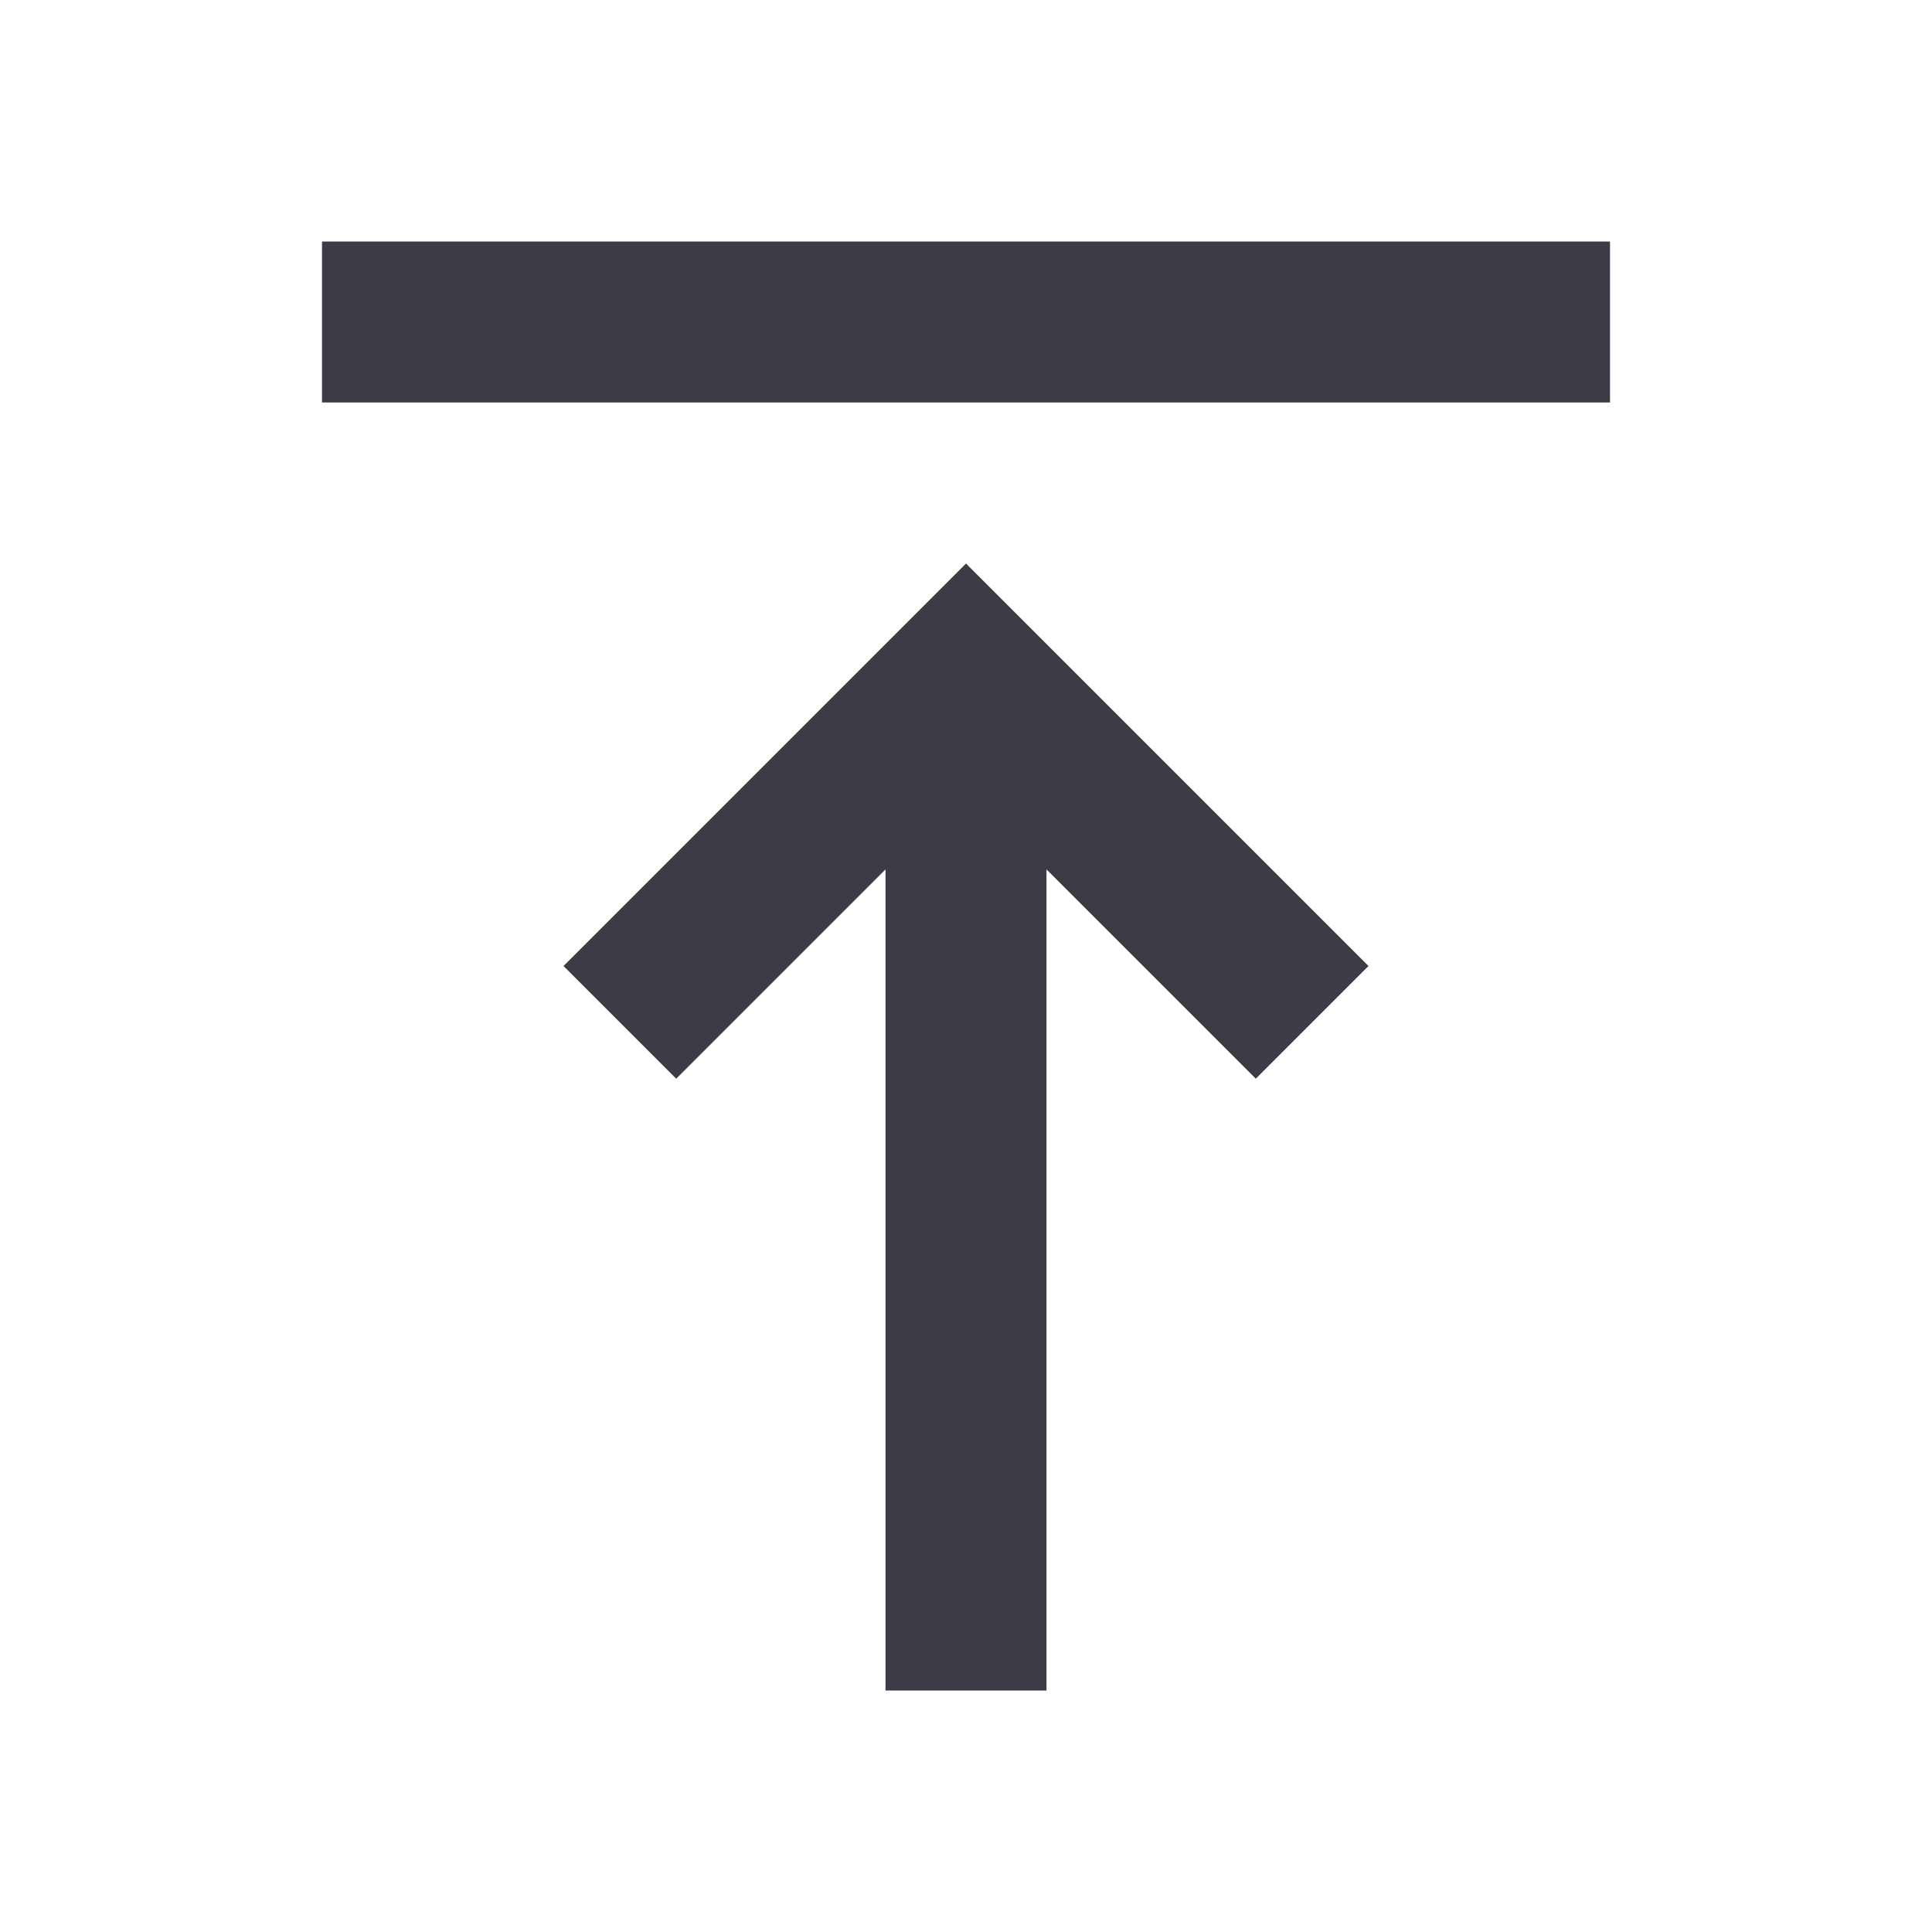 <svg xmlns="http://www.w3.org/2000/svg" height="24px" viewBox="0 -960 960 960" width="24px" fill="#3c3c46"><path d="M160-760v-80h640v80H160Zm280 640v-408L336-424l-56-56 200-200 200 200-56 56-104-104v408h-80Z"/></svg>